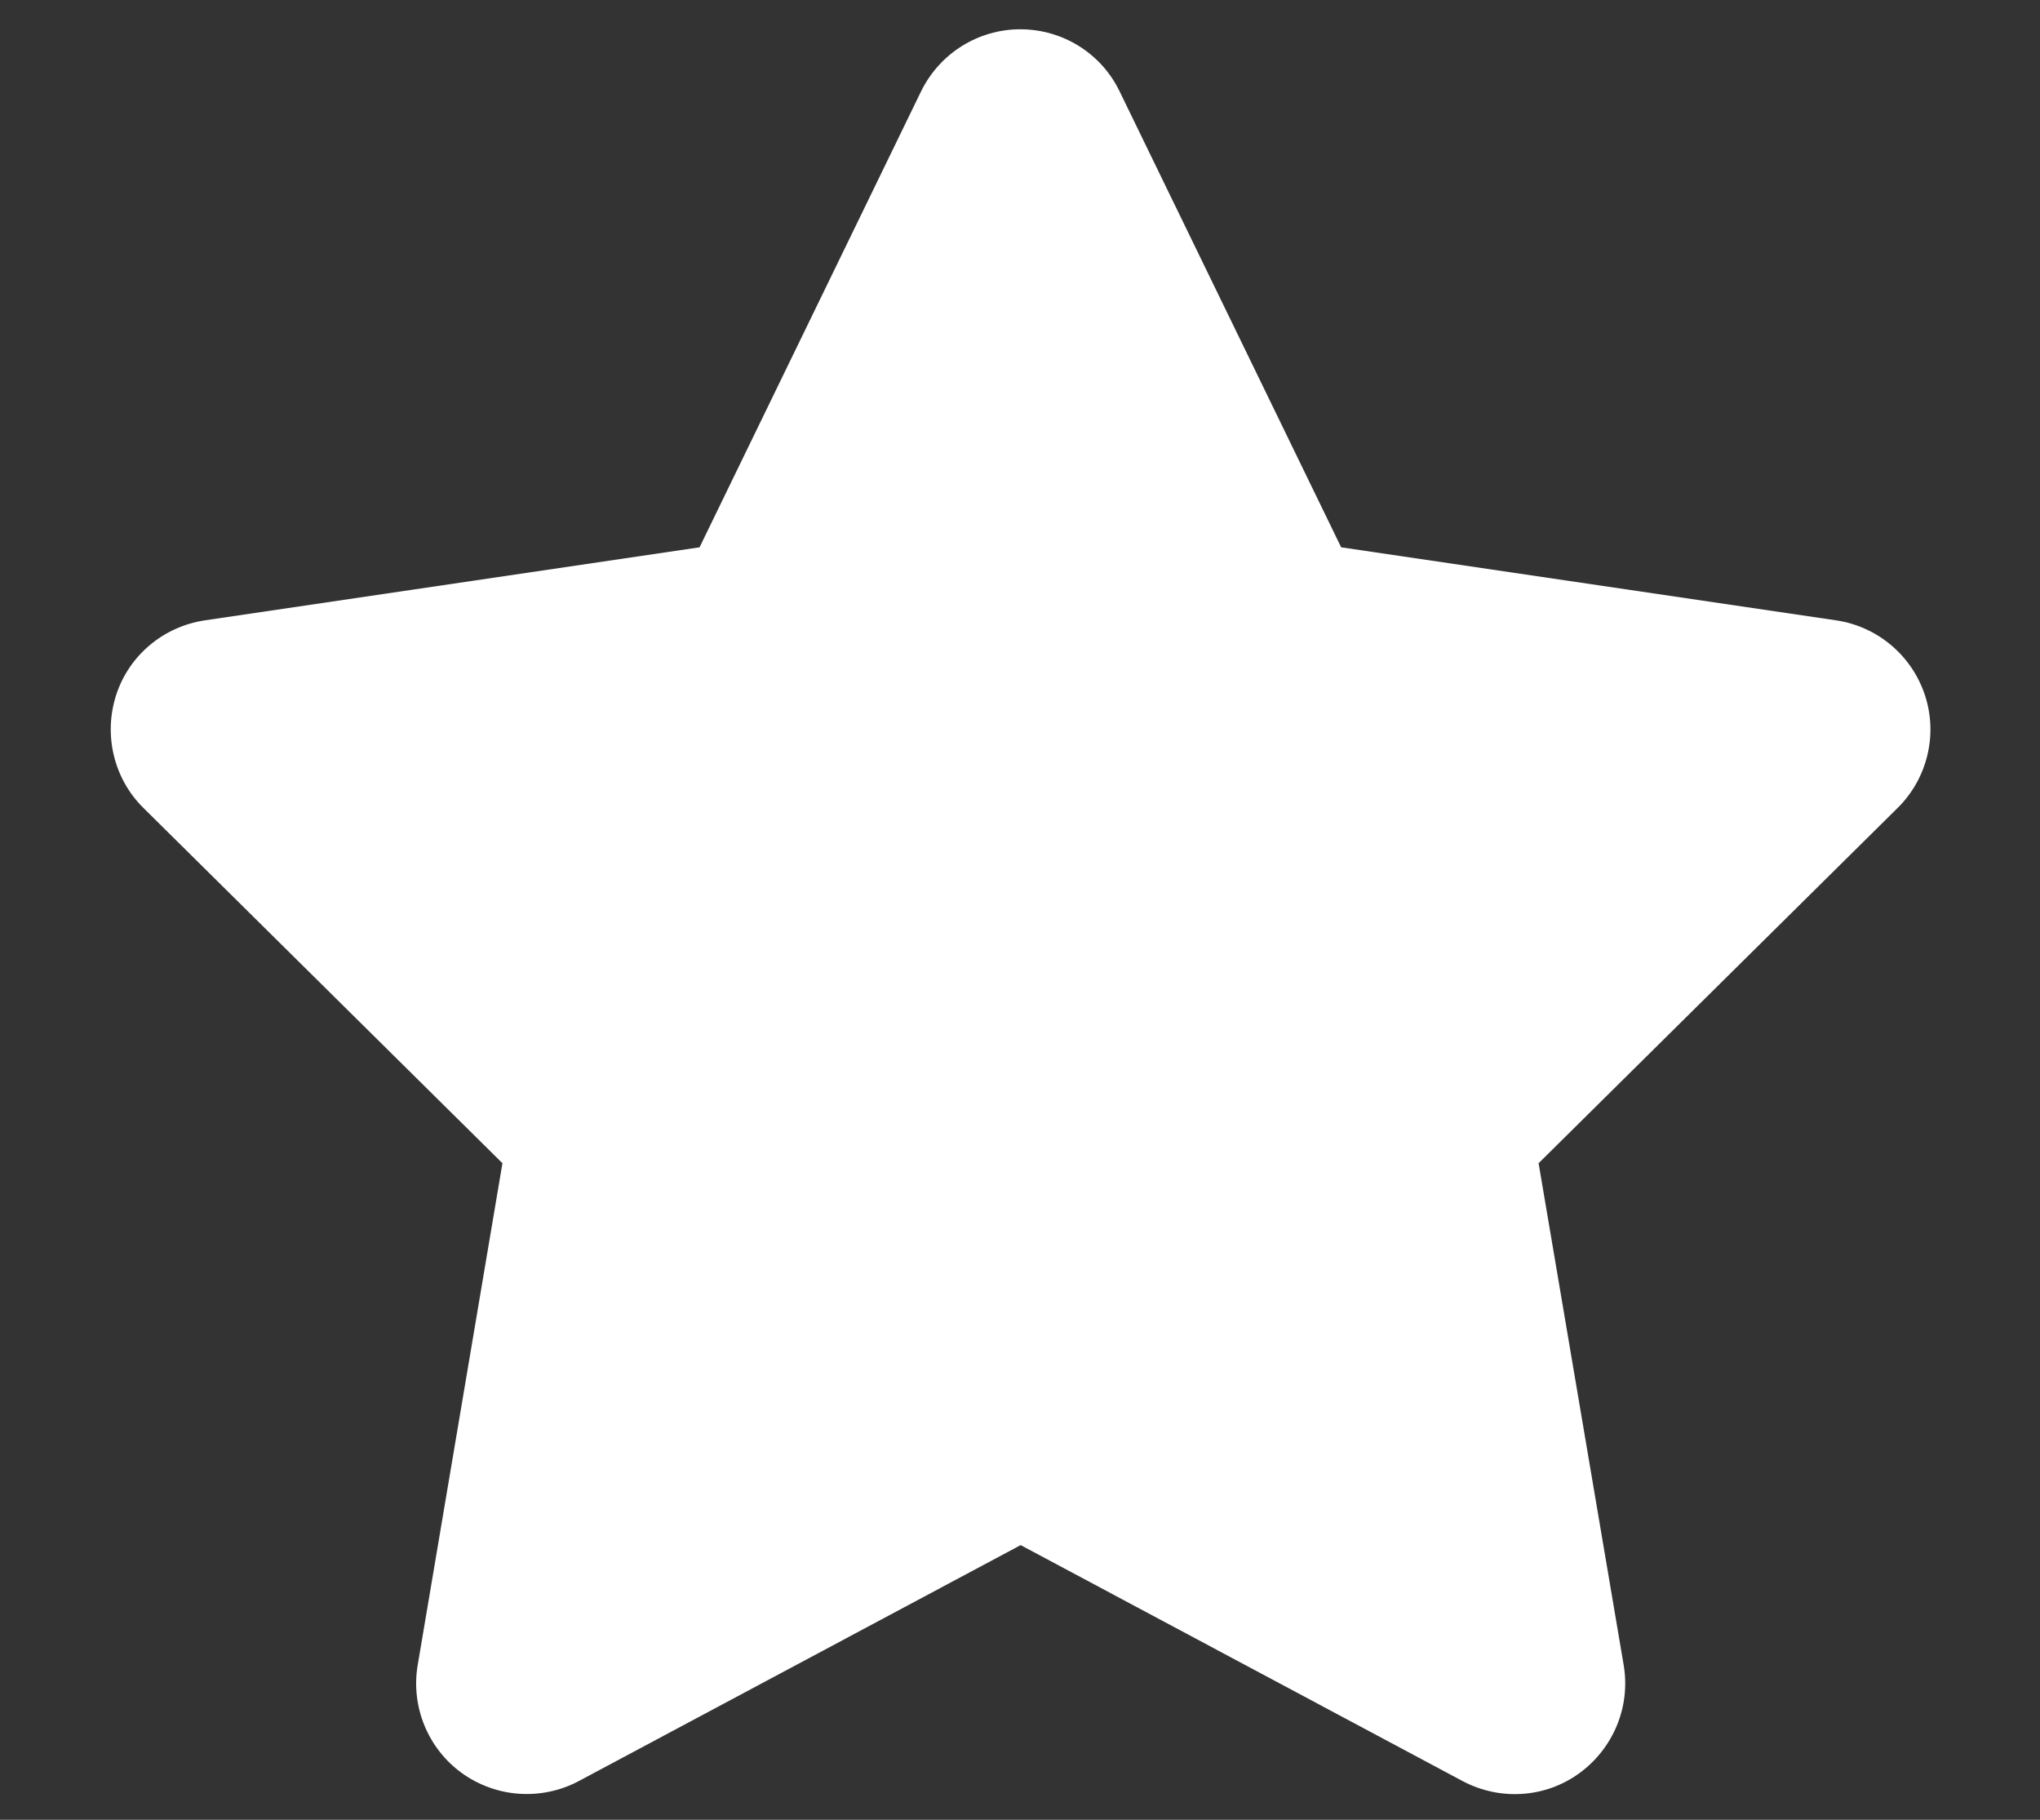 <svg width="37" height="33" viewBox="0 0 37 33" fill="none" xmlns="http://www.w3.org/2000/svg">
<rect x="0" y="0" width="37" height="33" fill="#333333" stroke="none"/>
<path d="M20.306 1.656C19.975 0.969 19.275 0.531 18.506 0.531C17.738 0.531 17.044 0.969 16.706 1.656L12.688 9.925L3.712 11.25C2.962 11.363 2.337 11.887 2.106 12.606C1.875 13.325 2.062 14.119 2.6 14.65L9.113 21.094L7.575 30.2C7.45 30.95 7.763 31.712 8.381 32.156C9 32.6 9.819 32.656 10.494 32.3L18.512 28.019L26.531 32.3C27.206 32.656 28.025 32.606 28.644 32.156C29.262 31.706 29.575 30.95 29.45 30.2L27.906 21.094L34.419 14.65C34.956 14.119 35.15 13.325 34.913 12.606C34.675 11.887 34.056 11.363 33.306 11.25L24.325 9.925L20.306 1.656Z" fill="white"/>
</svg>

